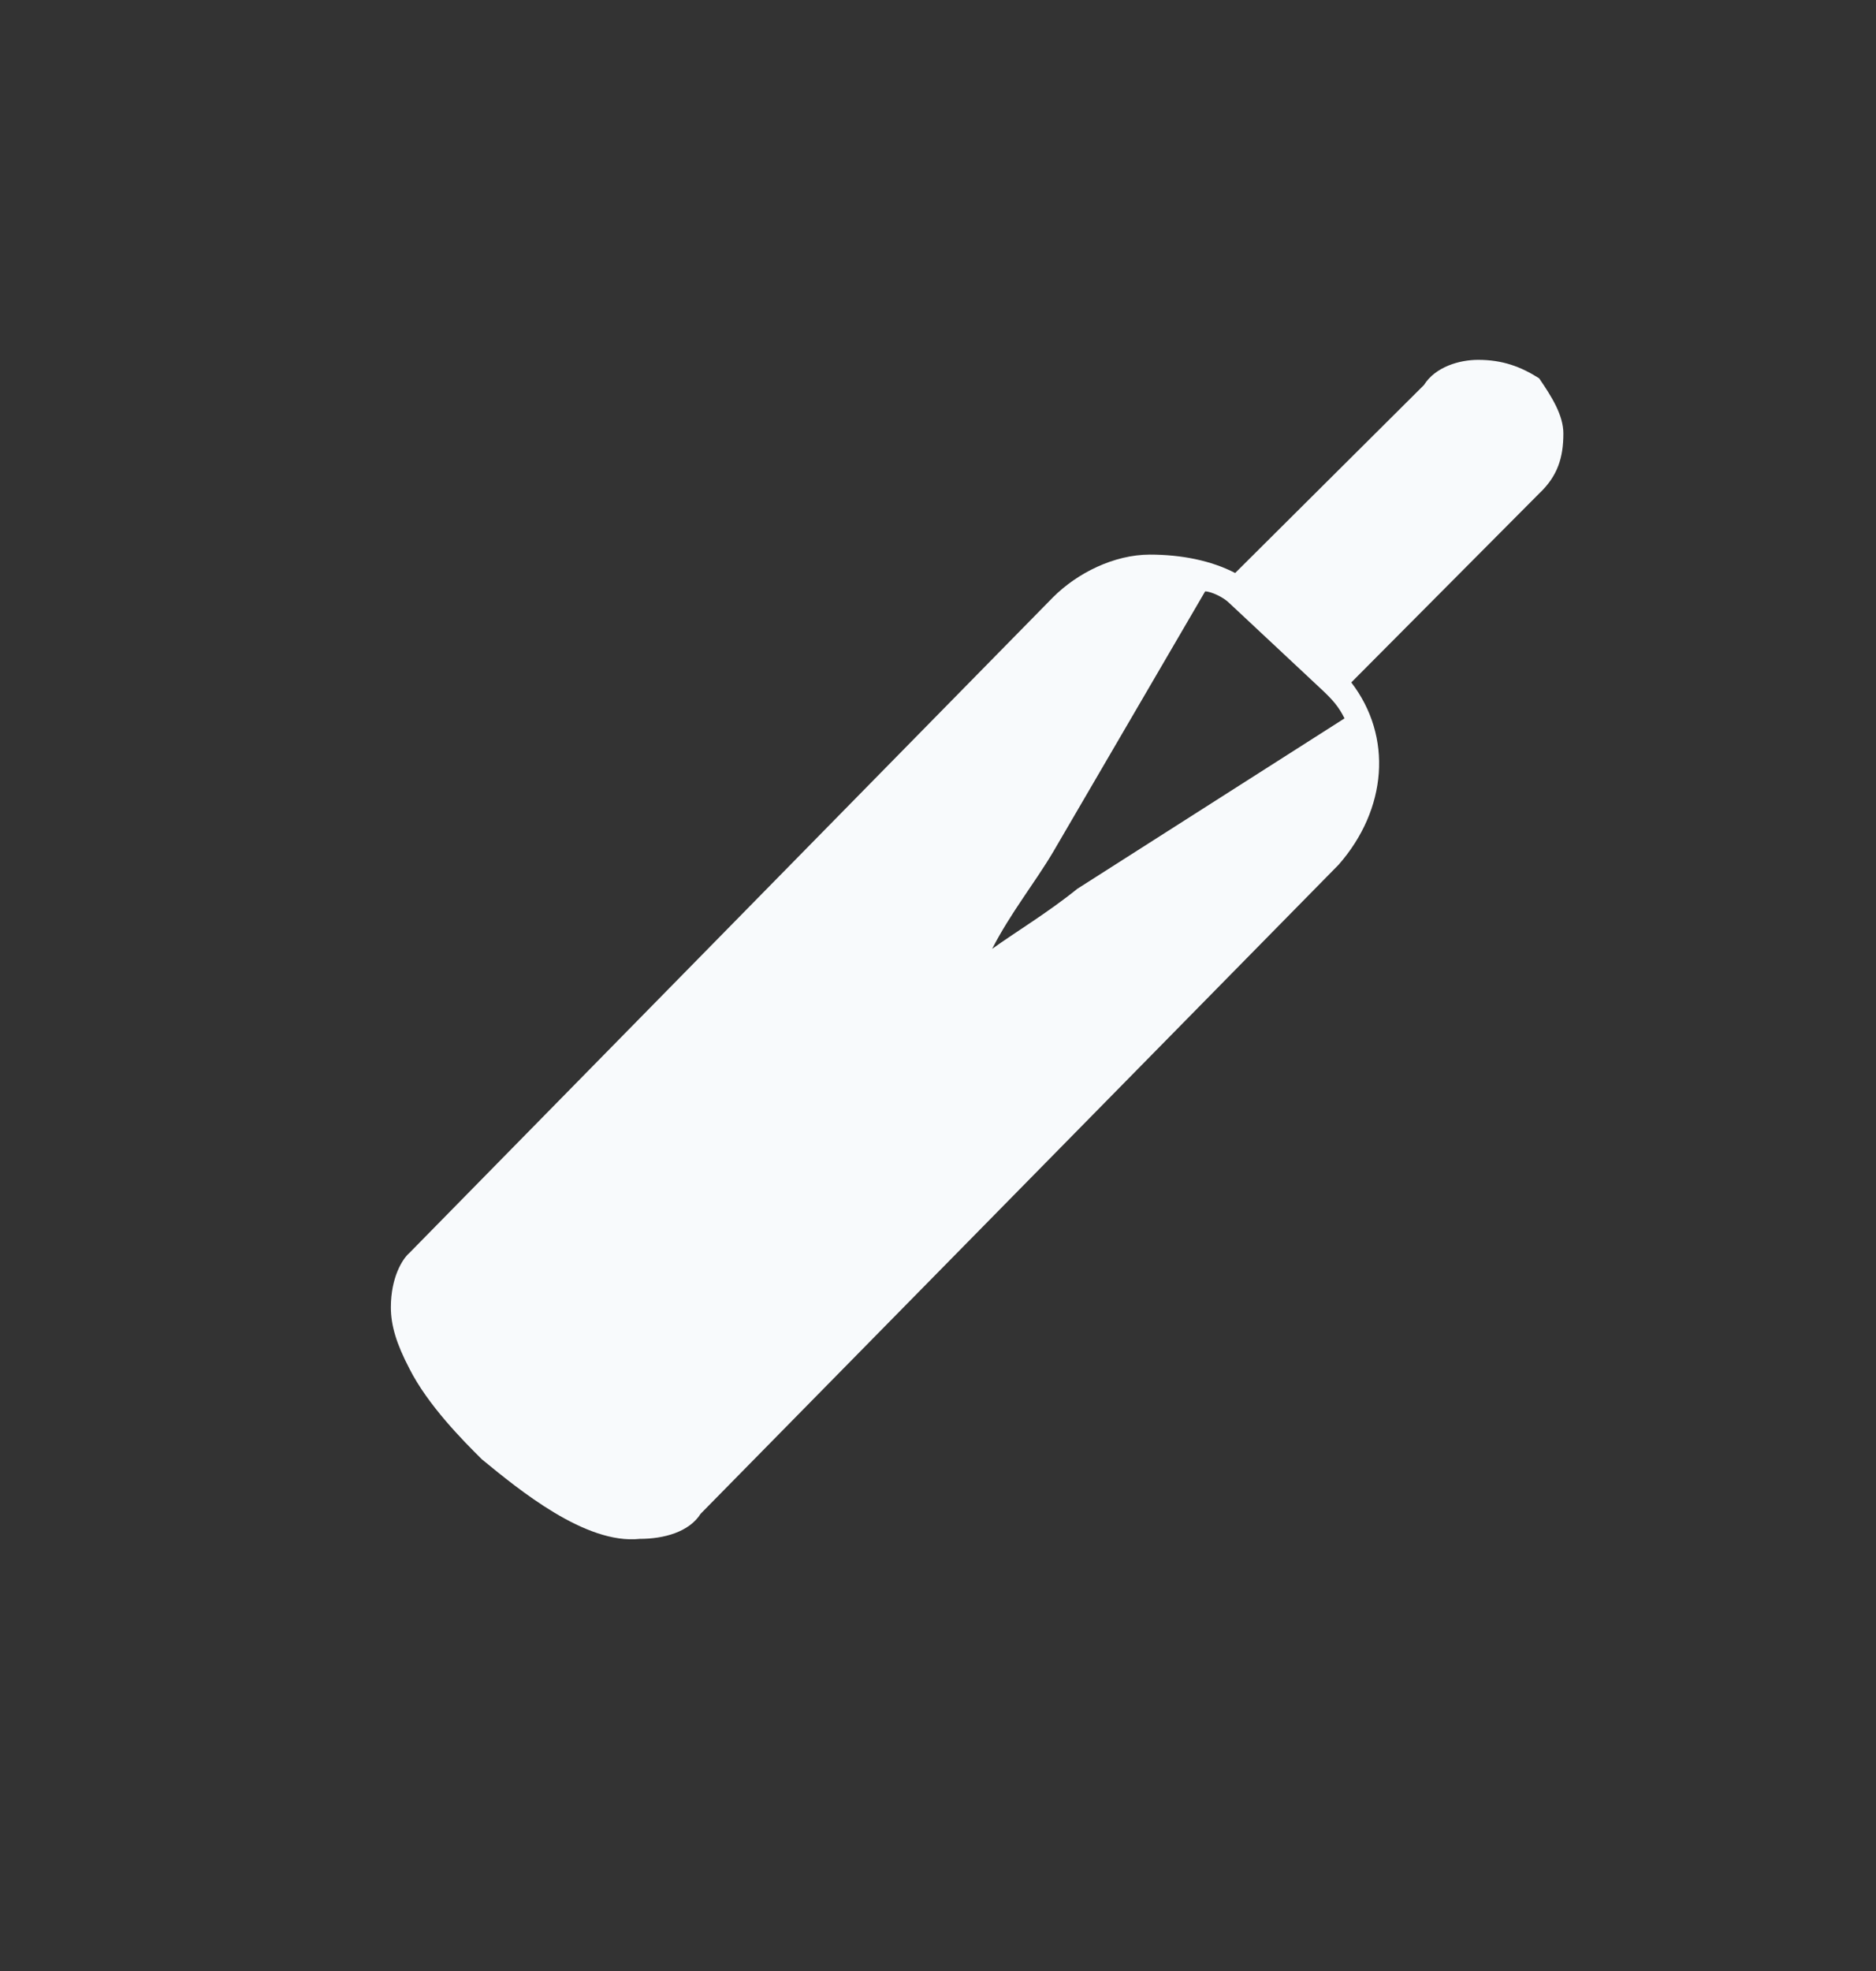 <svg width="20" height="21" viewBox="0 0 20 21" fill="none" xmlns="http://www.w3.org/2000/svg">
<rect x="0" y="0" width="20" height="21" fill="#333333" stroke="none"/>
<g id="Frame 1000007286">
<path id="Vector" fill-rule="evenodd" clip-rule="evenodd" d="M12.848 6.301L11.227 9.078C11.031 9.408 10.773 9.728 10.577 10.11C10.835 9.924 11.165 9.728 11.485 9.47L14.334 7.654C14.272 7.53 14.21 7.457 14.076 7.333L13.105 6.425C13.044 6.363 12.91 6.301 12.848 6.301ZM16.667 4.619C16.667 4.423 16.543 4.227 16.409 4.031C16.213 3.906 16.017 3.834 15.758 3.834C15.562 3.834 15.304 3.906 15.18 4.103L13.168 6.105C12.91 5.971 12.59 5.909 12.259 5.909C11.878 5.909 11.485 6.105 11.227 6.363L4.363 13.351C4.291 13.413 4.167 13.609 4.167 13.929C4.167 14.125 4.229 14.322 4.363 14.579C4.56 14.971 4.941 15.354 5.138 15.549C5.53 15.87 6.242 16.458 6.82 16.396C7.078 16.396 7.346 16.323 7.47 16.128L14.272 9.212C14.788 8.623 14.85 7.849 14.406 7.271L16.409 5.258C16.605 5.073 16.667 4.877 16.667 4.619Z" fill="#F8FAFC"/>
</g>
</svg>

